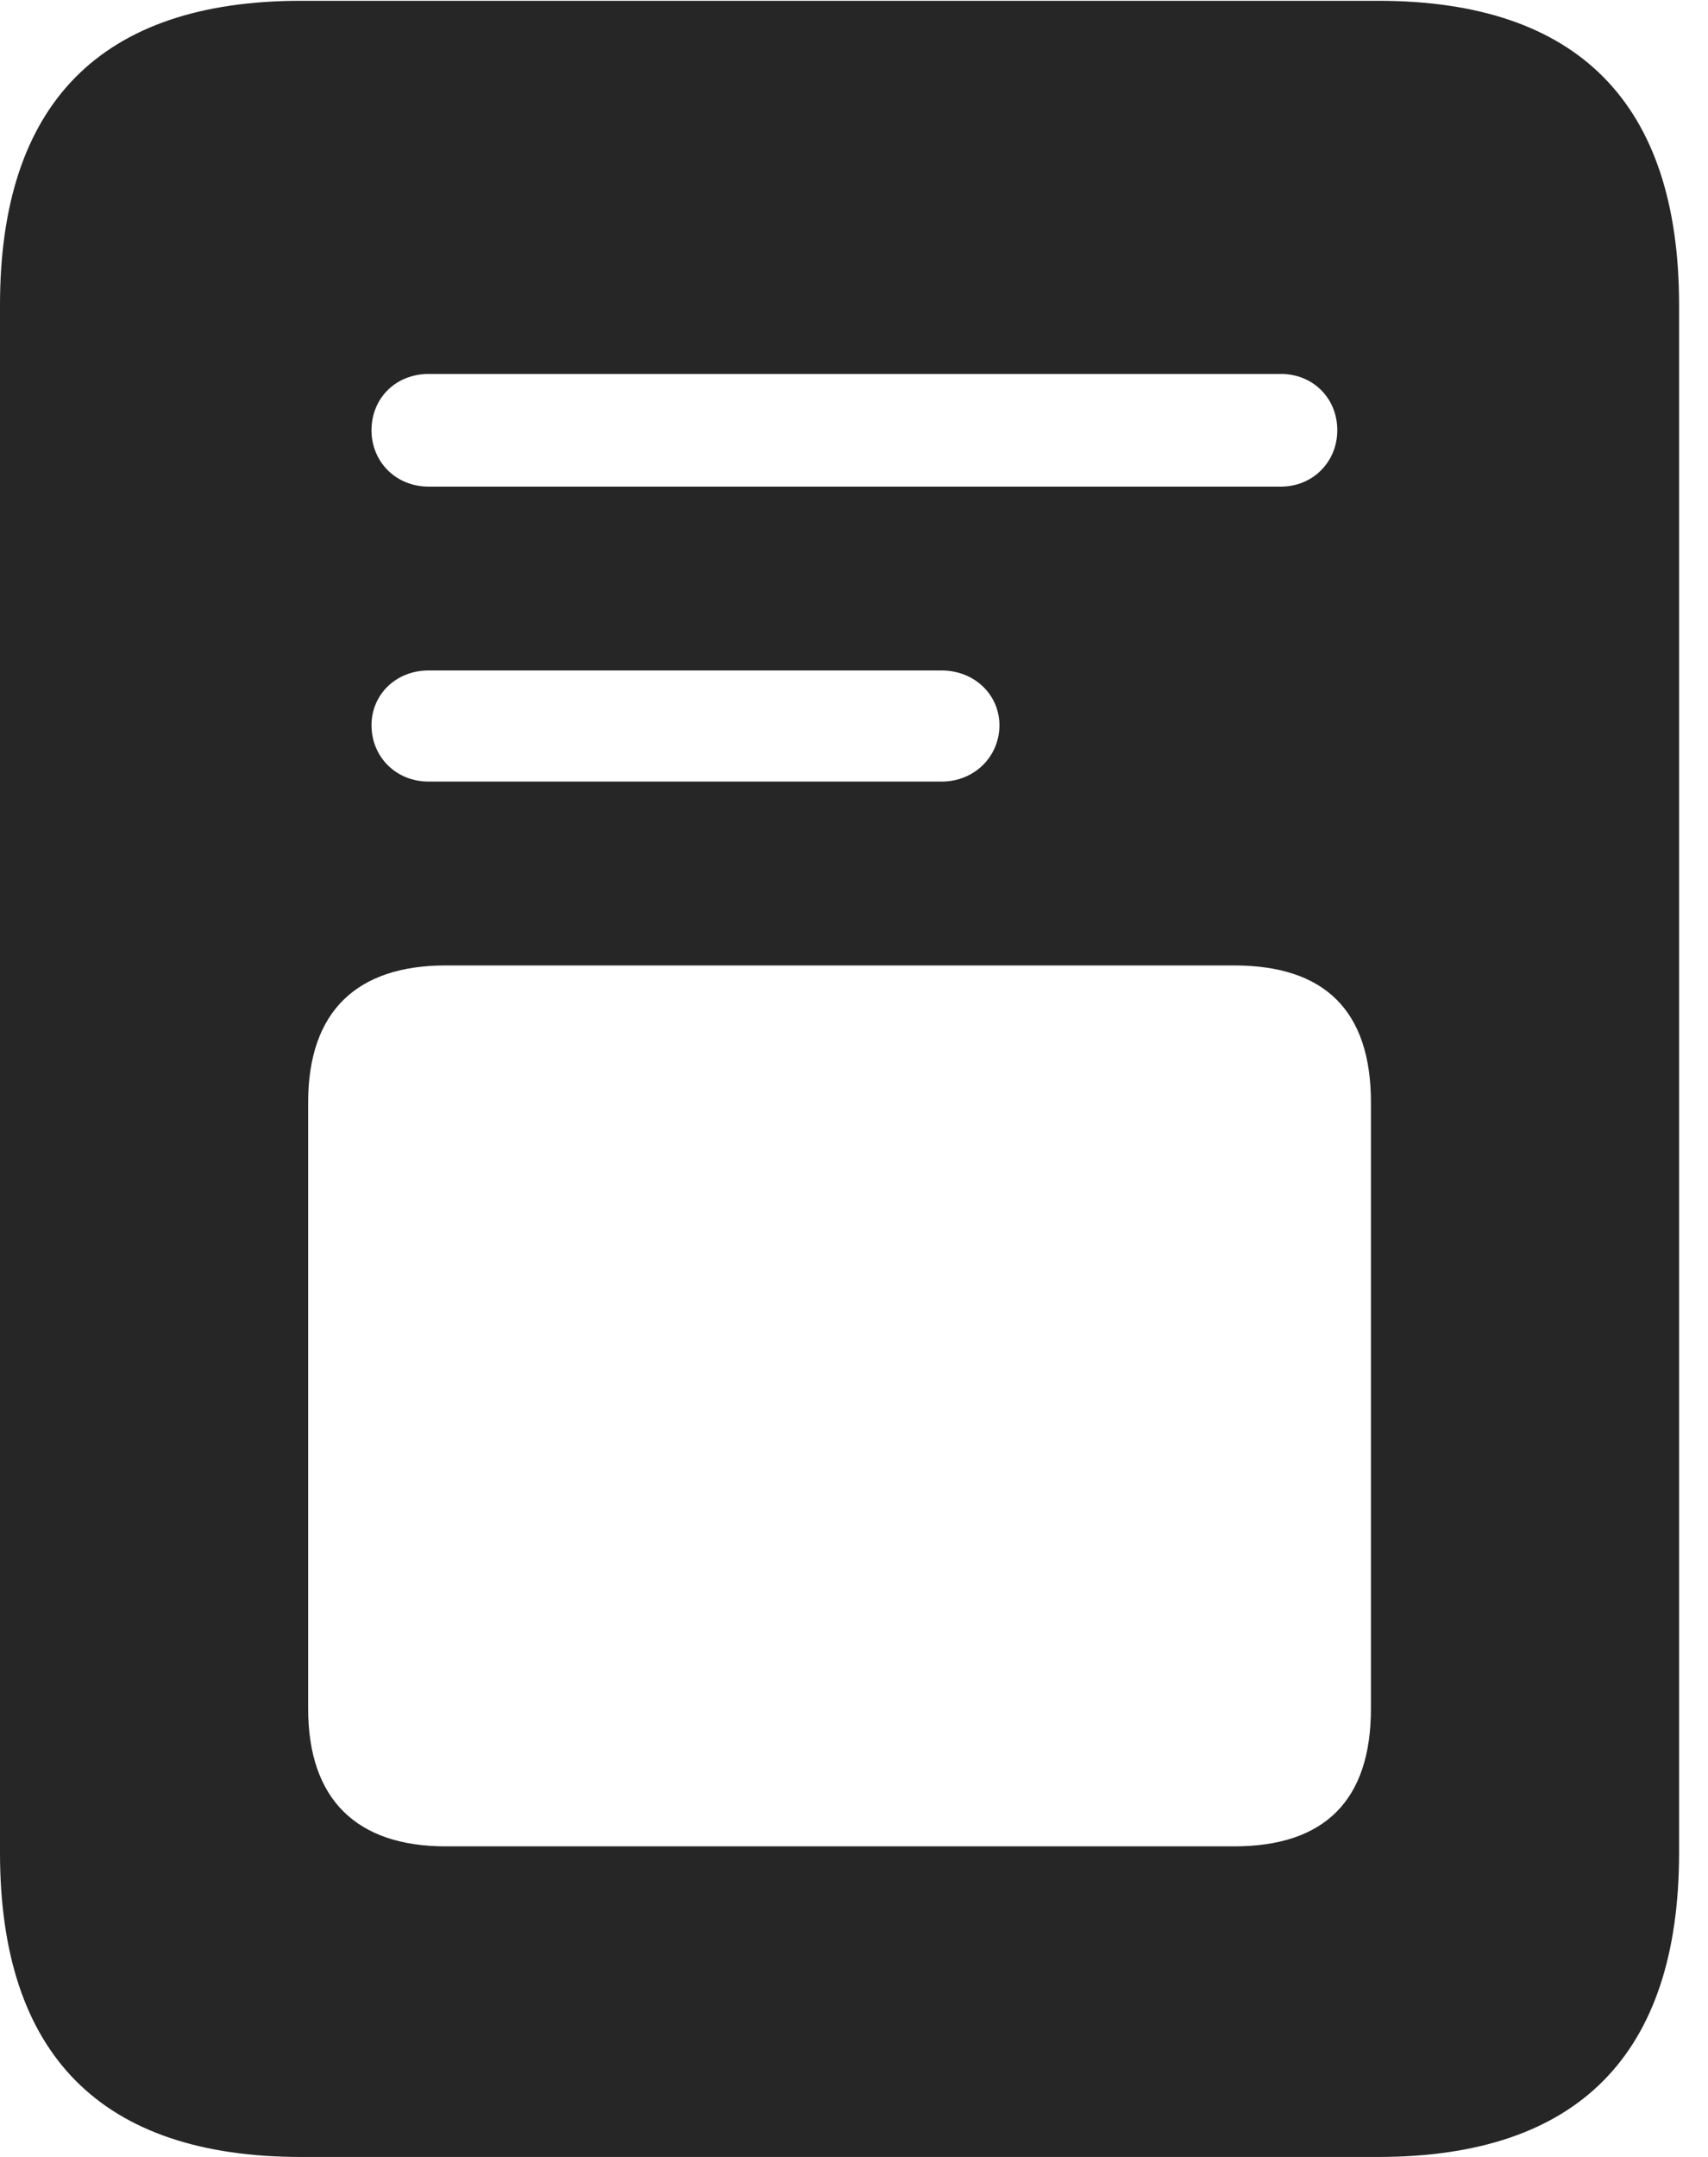 <?xml version="1.0" encoding="UTF-8"?>
<!--Generator: Apple Native CoreSVG 326-->
<!DOCTYPE svg
PUBLIC "-//W3C//DTD SVG 1.1//EN"
       "http://www.w3.org/Graphics/SVG/1.1/DTD/svg11.dtd">
<svg version="1.1" xmlns="http://www.w3.org/2000/svg" xmlns:xlink="http://www.w3.org/1999/xlink" viewBox="0 0 21.328 26.924">
 <g>
  <rect height="26.924" opacity="0" width="21.328" x="0" y="0"/>
  <path d="M5.352 6.074C4.941 6.074 4.639 5.762 4.639 5.371C4.639 4.971 4.941 4.668 5.352 4.668L15.996 4.668C16.396 4.668 16.699 4.971 16.699 5.371C16.699 5.762 16.396 6.074 15.996 6.074ZM5.352 9.756C4.941 9.756 4.639 9.443 4.639 9.053C4.639 8.672 4.941 8.369 5.352 8.369L11.758 8.369C12.168 8.369 12.48 8.672 12.48 9.053C12.48 9.443 12.168 9.756 11.758 9.756ZM5.566 23.047C4.463 23.047 3.848 22.471 3.848 21.328L3.848 13.76C3.848 12.617 4.463 12.051 5.566 12.051L15.41 12.051C16.543 12.051 17.119 12.617 17.119 13.76L17.119 21.328C17.119 22.471 16.543 23.047 15.41 23.047ZM0 23.125C0 25.645 1.26 26.924 3.76 26.924L17.207 26.924C19.707 26.924 20.967 25.645 20.967 23.125L20.967 3.809C20.967 1.289 19.707 0.01 17.207 0.01L3.76 0.01C1.26 0.01 0 1.289 0 3.809Z" fill="black" fill-opacity="0.85"/>
 </g>
</svg>
